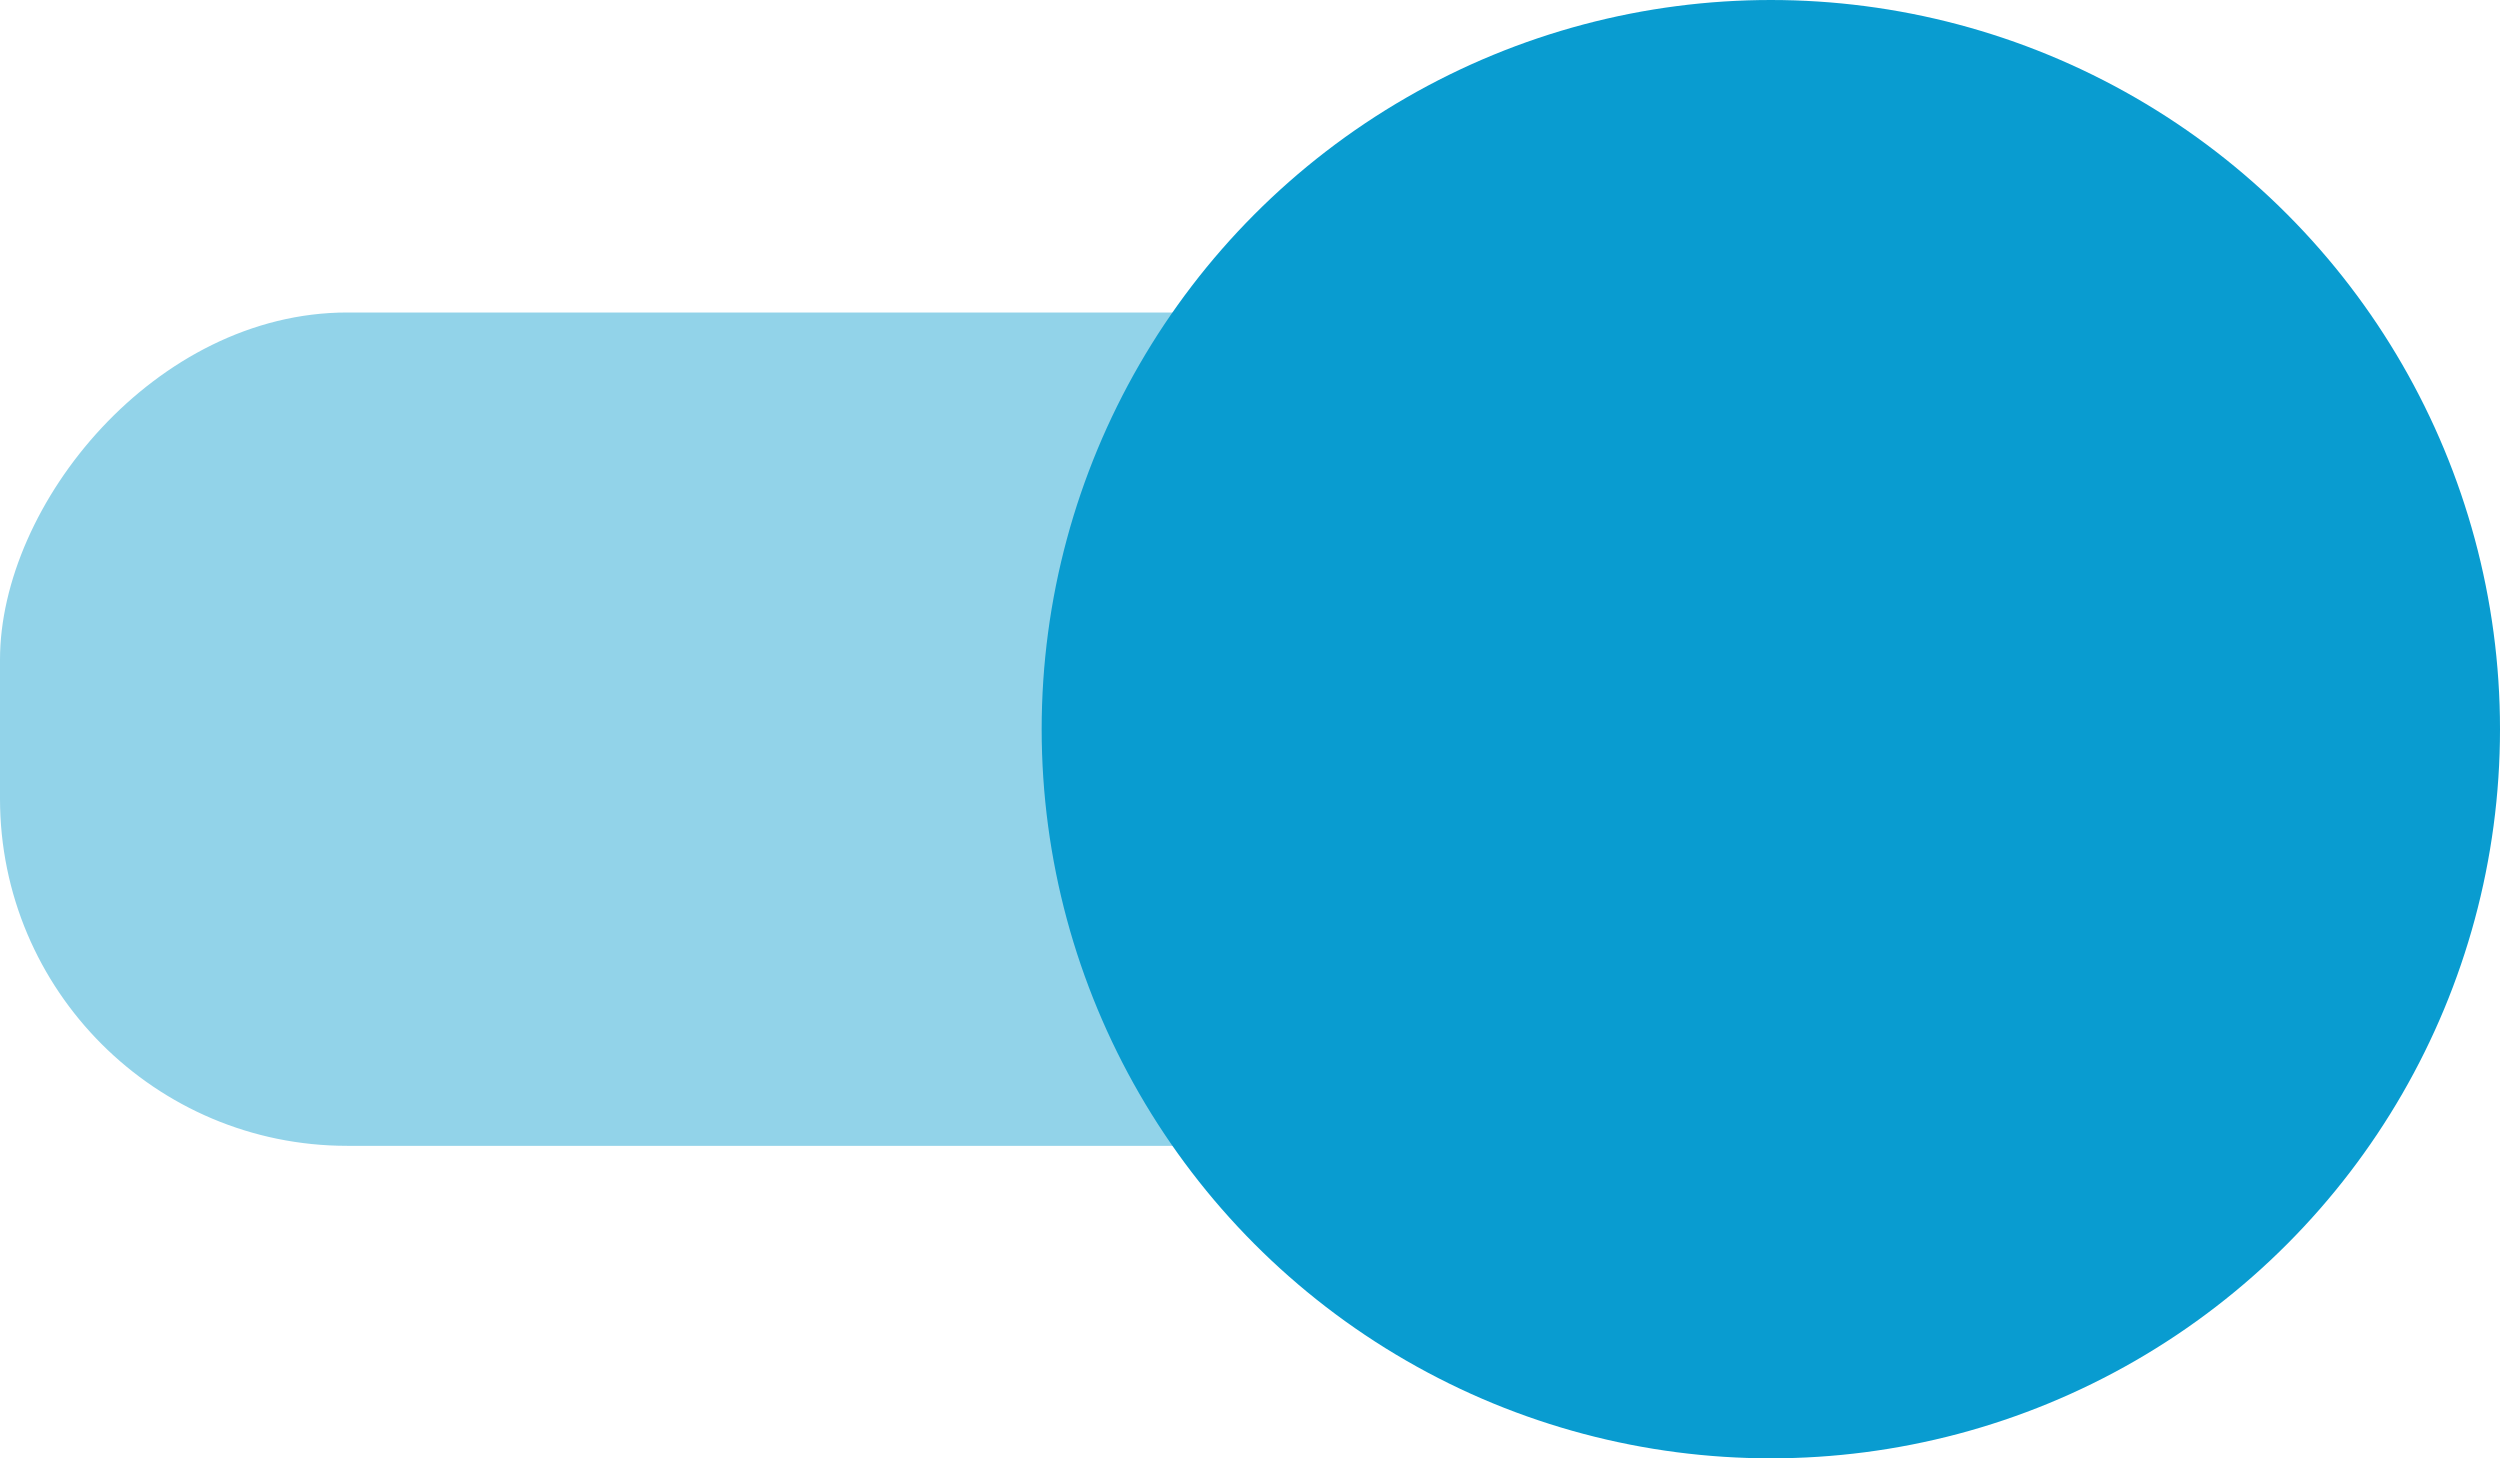 <svg xmlns="http://www.w3.org/2000/svg" width="36" height="21" viewBox="0 0 36 21">
  <g fill="none" fill-rule="evenodd">
    <rect width="27" height="12" y="4.5" fill="#92D3E9" rx="5" transform="matrix(-1 0 0 1 27 0)"/>
    <circle cx="25.5" cy="10.5" r="10.5" fill="#099CD0" transform="matrix(-1 0 0 1 51 0)"/>
  </g>
</svg>
